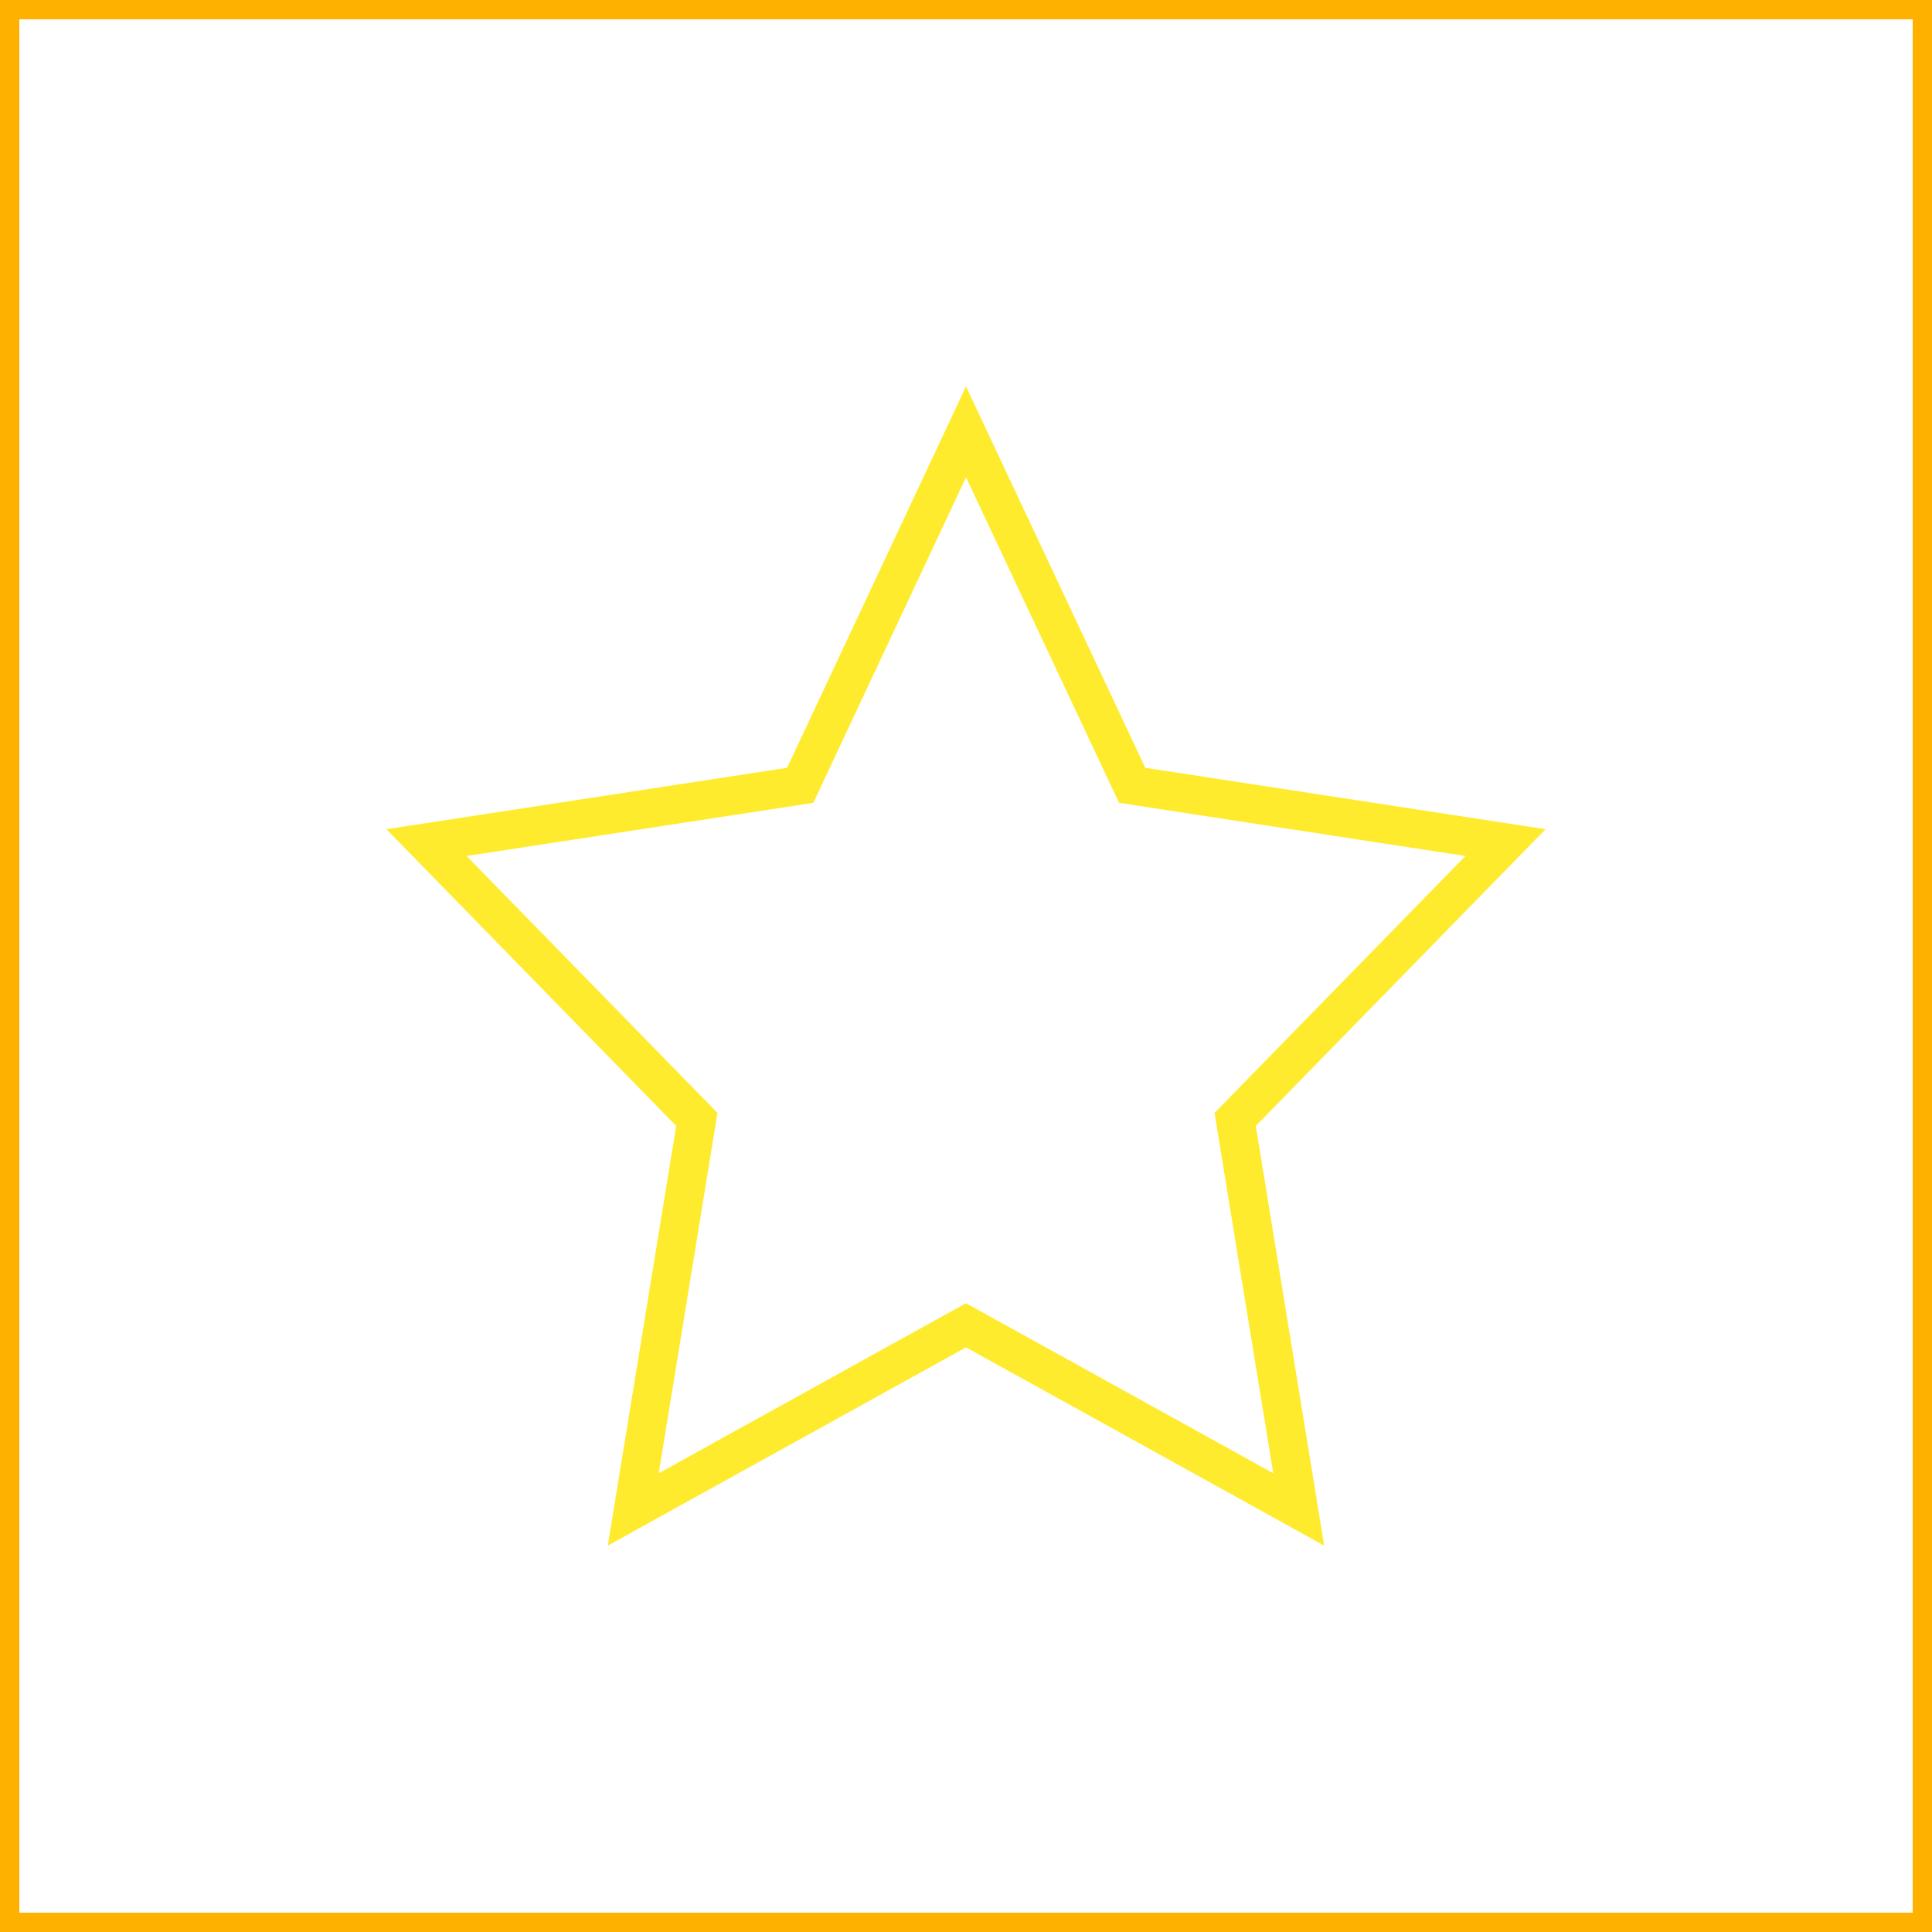 <?xml version="1.0" encoding="UTF-8" standalone="no"?>
<!DOCTYPE svg PUBLIC "-//W3C//DTD SVG 1.1//EN" "http://www.w3.org/Graphics/SVG/1.1/DTD/svg11.dtd">
<svg xmlns="http://www.w3.org/2000/svg" xmlns:xlink="http://www.w3.org/1999/xlink" version="1.1" preserveAspectRatio="xMidYMid meet" viewBox="0 0 50 50" width="50" height="50"><defs><path d="M0 0L50 0L50 50L0 50L0 0Z" id="b12PiUsJrV"/><path d="M29.64 19.87L40 21.46L32.5 29.14L34.27 40L25 34.87L15.73 40L17.5 29.14L10 21.46L20.37 19.87L25 10L29.64 19.87Z" id="ckZbdS8mL"/><clipPath id="clipa29SQuoIxF"><use xlink:href="#ckZbdS8mL" opacity="1"/></clipPath><clipPath id="clipa2v5qnHwB6"><use xlink:href="#a1dukkeHeT" opacity="1"/></clipPath></defs><g><g><g><use xlink:href="#b12PiUsJrV" opacity="1" fill-opacity="0" stroke="#ffb100" stroke-width="1" stroke-opacity="1"/></g></g><g><g clip-path="url(#clipa29SQuoIxF)"><use xlink:href="#ckZbdS8mL" opacity="1" fill-opacity="0" stroke="#ffeb2d" stroke-width="2" stroke-opacity="1"/></g></g></g></svg>